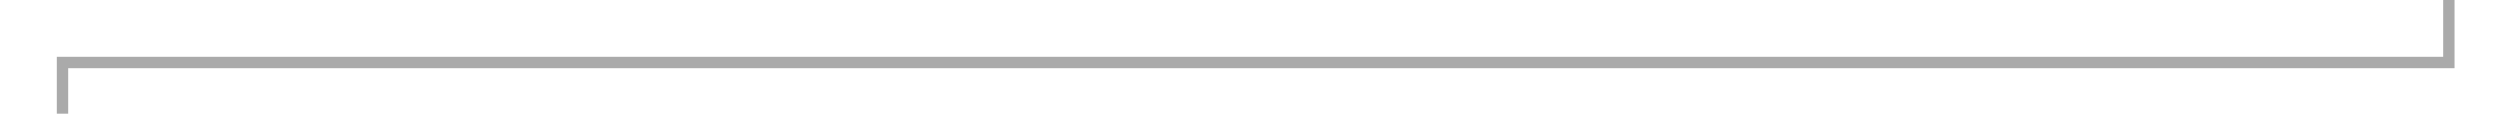 ﻿<?xml version="1.0" encoding="utf-8"?>
<svg version="1.1" xmlns:xlink="http://www.w3.org/1999/xlink" width="220px" height="10px" preserveAspectRatio="xMinYMid meet" viewBox="45 96  220 8" xmlns="http://www.w3.org/2000/svg">
  <path d="M 260.5 61  L 260.5 100.5  L 50.5 100.5  L 50.5 136  " stroke-width="1" stroke="#aaaaaa" fill="none" />
  <path d="M 260.5 60  A 3 3 0 0 0 257.5 63 A 3 3 0 0 0 260.5 66 A 3 3 0 0 0 263.5 63 A 3 3 0 0 0 260.5 60 Z M 44.2 135  L 50.5 141  L 56.8 135  L 44.2 135  Z " fill-rule="nonzero" fill="#aaaaaa" stroke="none" />
</svg>